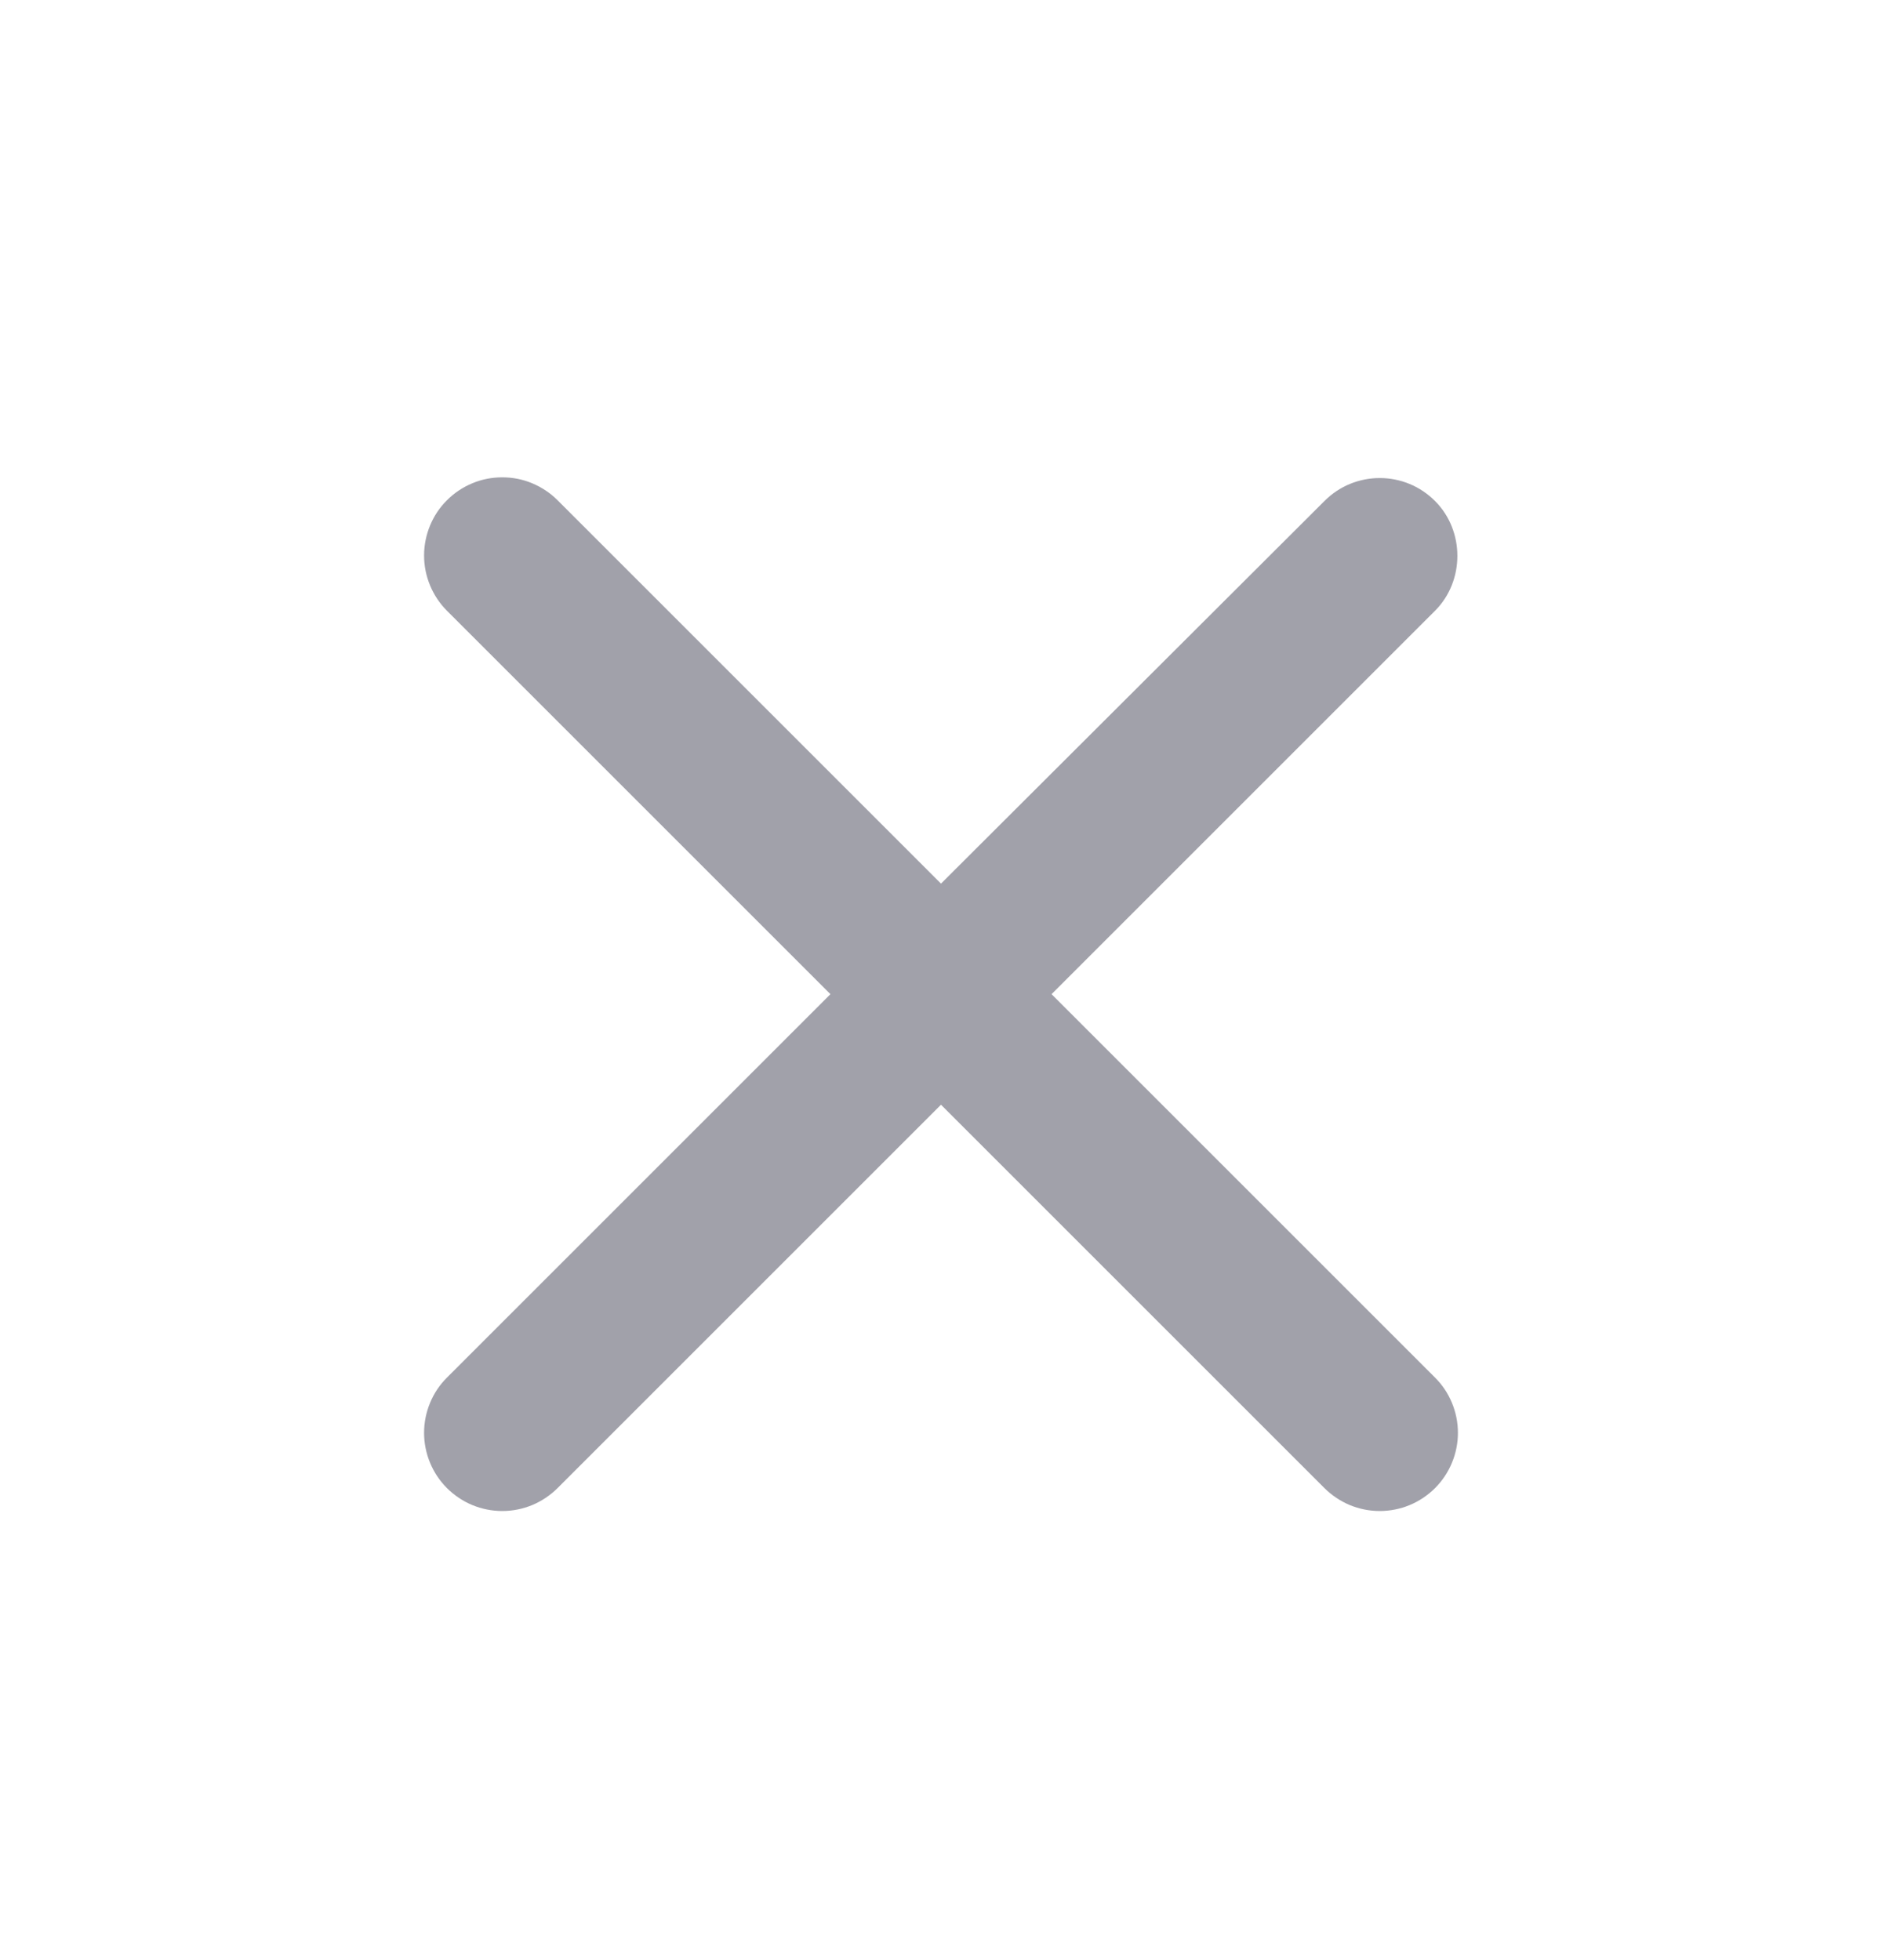 <svg width="24" height="25" viewBox="0 0 24 25" fill="none" xmlns="http://www.w3.org/2000/svg">
<path d="M18.3 6.39C18.207 6.297 18.098 6.223 17.977 6.173C17.856 6.123 17.726 6.097 17.595 6.097C17.464 6.097 17.334 6.123 17.213 6.173C17.092 6.223 16.983 6.297 16.89 6.39L12 11.27L7.11 6.38C7.017 6.287 6.907 6.214 6.787 6.164C6.666 6.113 6.536 6.088 6.405 6.088C6.274 6.088 6.144 6.113 6.023 6.164C5.902 6.214 5.793 6.287 5.7 6.38C5.607 6.472 5.534 6.582 5.484 6.703C5.434 6.824 5.408 6.954 5.408 7.085C5.408 7.216 5.434 7.345 5.484 7.466C5.534 7.587 5.607 7.697 5.7 7.79L10.59 12.68L5.7 17.57C5.607 17.662 5.534 17.772 5.484 17.893C5.434 18.014 5.408 18.144 5.408 18.275C5.408 18.406 5.434 18.535 5.484 18.656C5.534 18.777 5.607 18.887 5.7 18.98C5.793 19.072 5.902 19.146 6.023 19.196C6.144 19.246 6.274 19.272 6.405 19.272C6.536 19.272 6.666 19.246 6.787 19.196C6.907 19.146 7.017 19.072 7.11 18.98L12 14.09L16.89 18.98C16.983 19.072 17.093 19.146 17.213 19.196C17.334 19.246 17.464 19.272 17.595 19.272C17.726 19.272 17.856 19.246 17.977 19.196C18.098 19.146 18.207 19.072 18.3 18.98C18.393 18.887 18.466 18.777 18.516 18.656C18.566 18.535 18.592 18.406 18.592 18.275C18.592 18.144 18.566 18.014 18.516 17.893C18.466 17.772 18.393 17.662 18.3 17.57L13.41 12.68L18.3 7.79C18.68 7.41 18.68 6.77 18.3 6.39Z" fill="#A1A1AA"/>
</svg>
